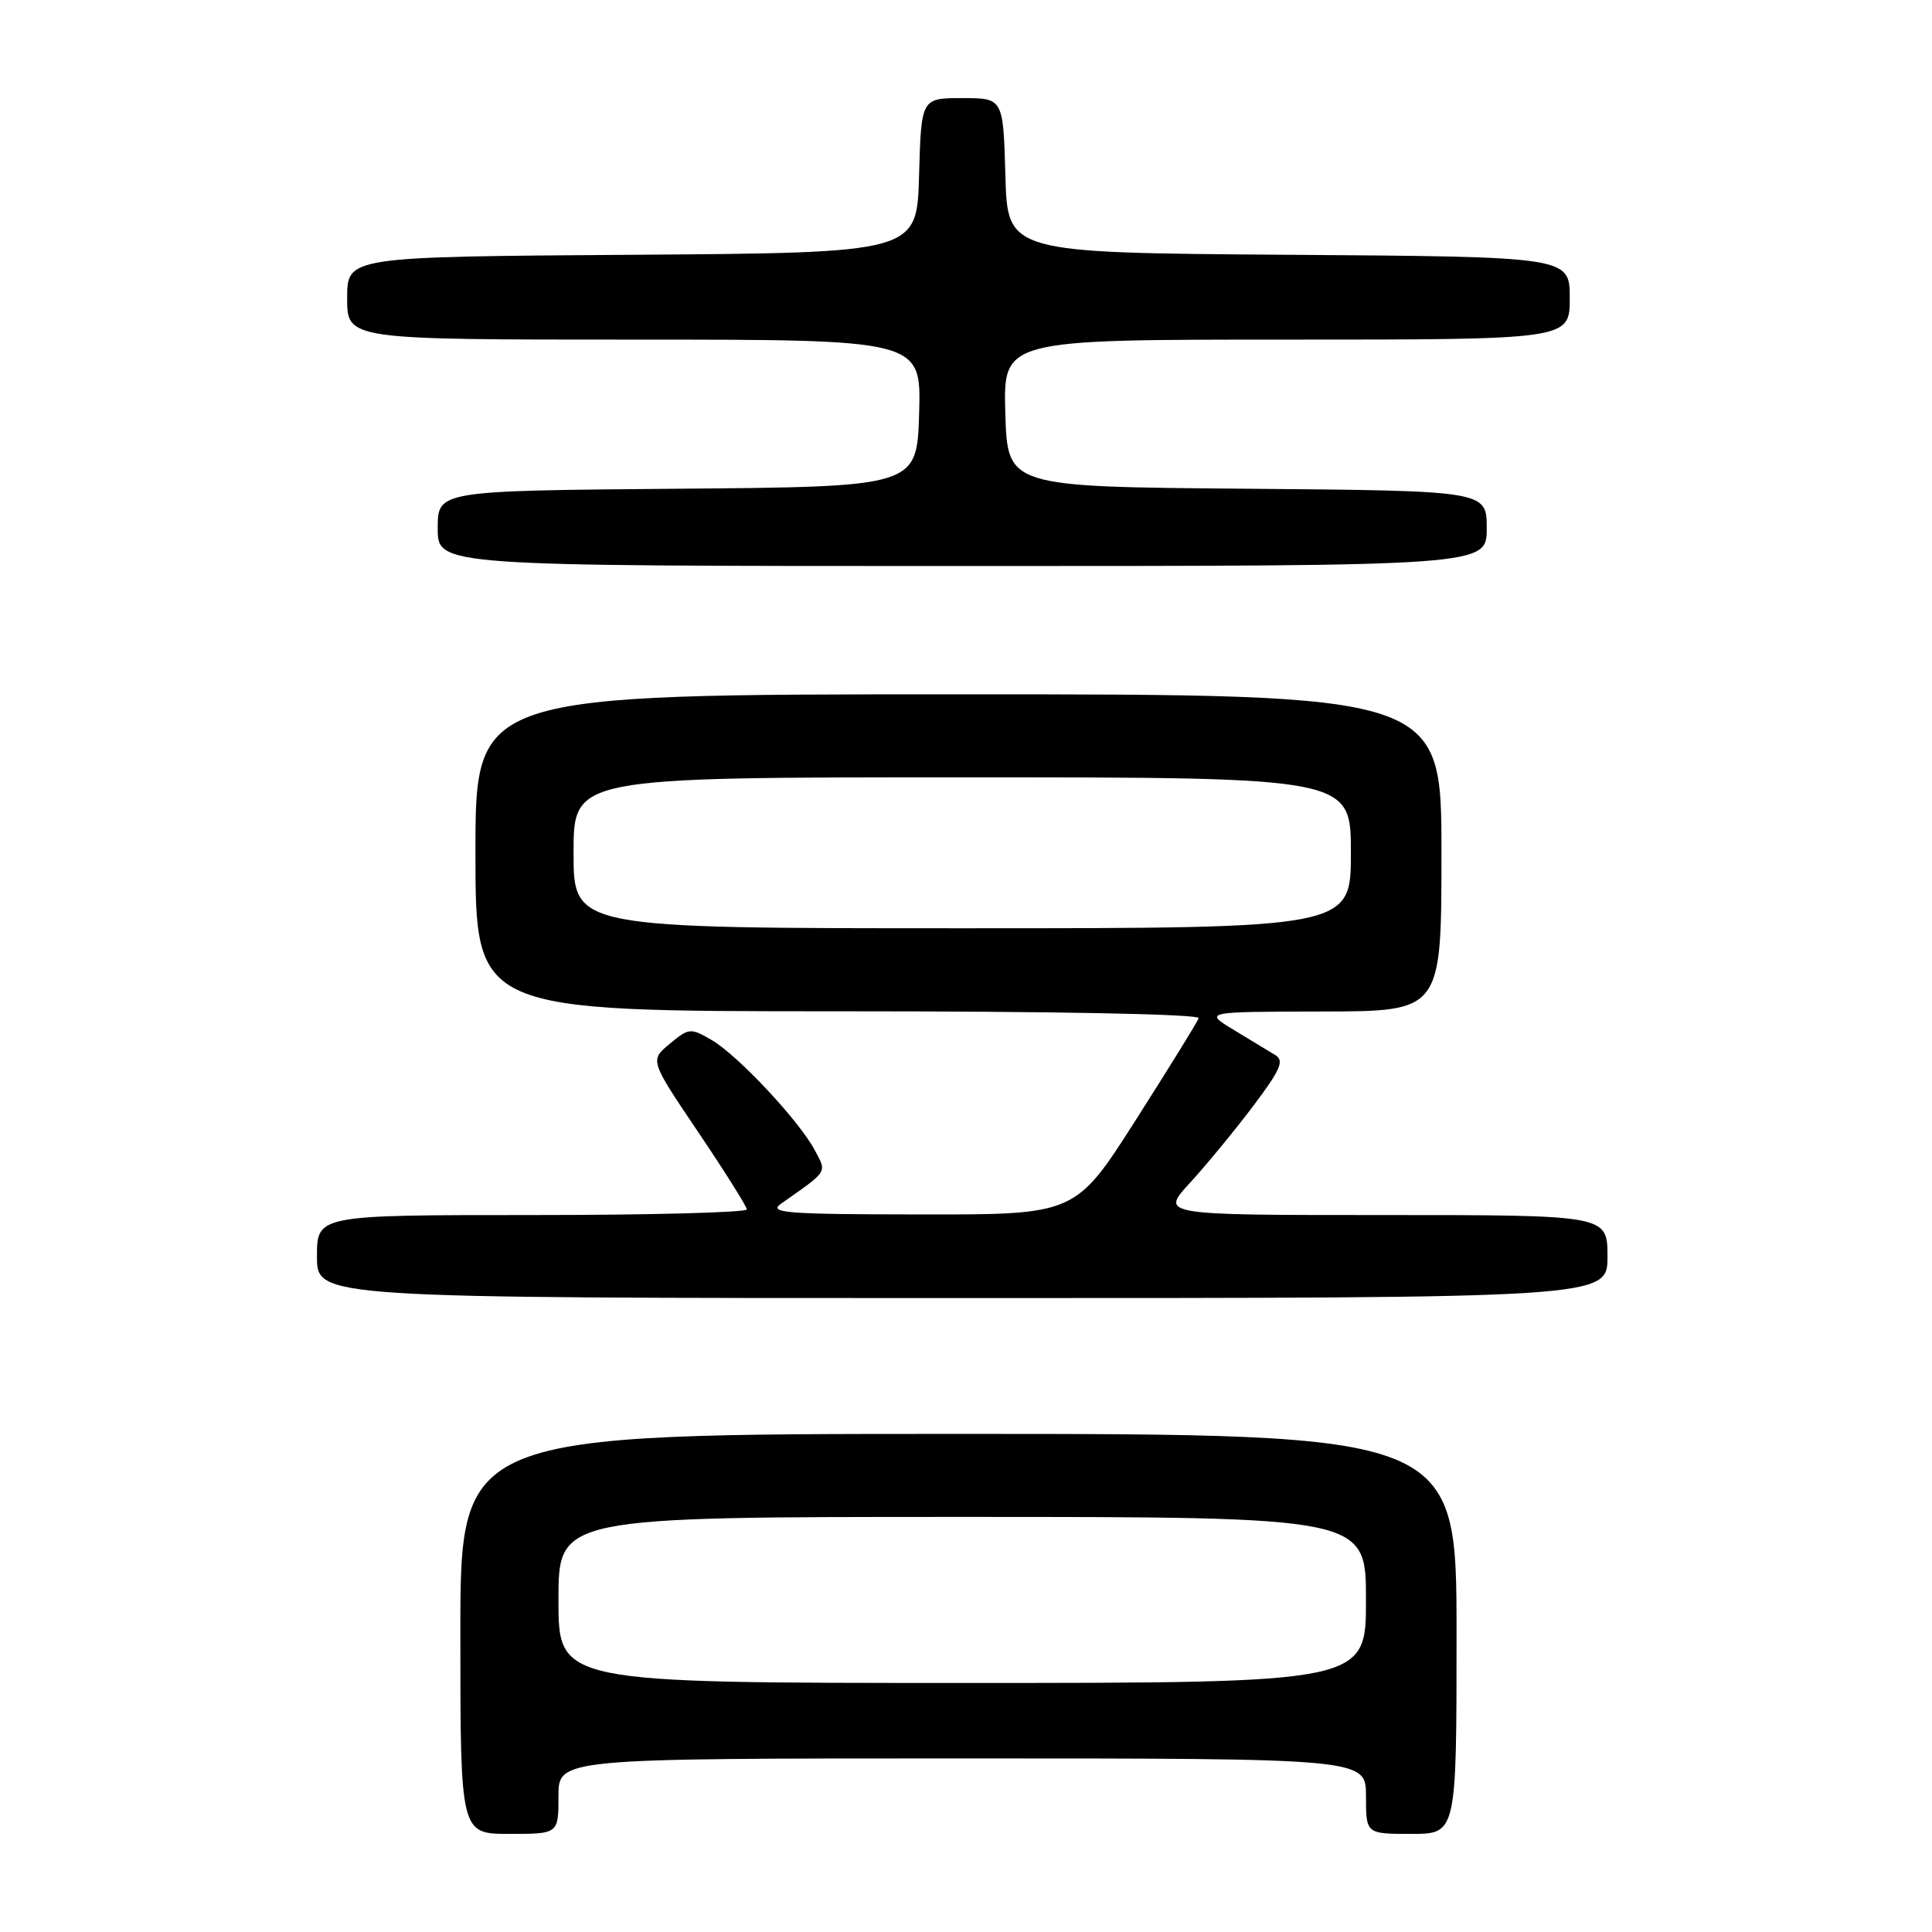 <?xml version="1.0" encoding="UTF-8" standalone="no"?>
<!DOCTYPE svg PUBLIC "-//W3C//DTD SVG 1.1//EN" "http://www.w3.org/Graphics/SVG/1.1/DTD/svg11.dtd" >
<svg xmlns="http://www.w3.org/2000/svg" xmlns:xlink="http://www.w3.org/1999/xlink" version="1.1" viewBox="0 0 256 256">
 <g >
 <path fill="currentColor"
d=" M 74.00 238.00 C 74.00 233.00 74.00 233.00 127.50 233.00 C 181.00 233.00 181.00 233.00 181.00 238.00 C 181.00 243.00 181.00 243.00 187.00 243.00 C 193.00 243.00 193.00 243.00 193.00 216.50 C 193.00 190.00 193.00 190.00 127.00 190.00 C 61.00 190.00 61.00 190.00 61.00 216.50 C 61.00 243.00 61.00 243.00 67.50 243.00 C 74.00 243.00 74.00 243.00 74.00 238.00 Z  M 213.00 166.50 C 213.00 161.00 213.00 161.00 183.37 161.00 C 153.75 161.00 153.75 161.00 157.66 156.75 C 159.81 154.41 163.57 149.84 166.02 146.60 C 169.68 141.74 170.21 140.54 168.98 139.80 C 168.17 139.31 165.70 137.81 163.50 136.48 C 159.50 134.06 159.50 134.06 175.25 134.03 C 191.00 134.00 191.00 134.00 191.00 113.00 C 191.00 92.00 191.00 92.00 127.00 92.00 C 63.00 92.00 63.00 92.00 63.00 113.00 C 63.00 134.00 63.00 134.00 111.08 134.00 C 140.07 134.00 159.03 134.37 158.83 134.92 C 158.65 135.43 154.90 141.50 150.50 148.40 C 142.50 160.95 142.50 160.95 122.00 160.92 C 104.11 160.90 101.75 160.72 103.50 159.49 C 109.79 155.07 109.57 155.43 107.97 152.42 C 105.90 148.52 97.77 139.83 94.30 137.81 C 91.50 136.18 91.29 136.20 88.74 138.31 C 86.10 140.50 86.10 140.50 92.51 150.00 C 96.03 155.22 98.93 159.84 98.96 160.25 C 98.98 160.66 86.18 161.00 70.50 161.00 C 42.00 161.00 42.00 161.00 42.00 166.50 C 42.00 172.00 42.00 172.00 127.50 172.00 C 213.00 172.00 213.00 172.00 213.00 166.50 Z  M 197.00 70.01 C 197.00 65.03 197.00 65.03 165.25 64.76 C 133.50 64.50 133.50 64.50 133.21 54.75 C 132.93 45.00 132.93 45.00 170.46 45.00 C 208.00 45.00 208.00 45.00 208.00 39.51 C 208.00 34.02 208.00 34.02 170.75 33.76 C 133.50 33.50 133.50 33.50 133.22 23.25 C 132.93 13.00 132.93 13.00 127.50 13.00 C 122.07 13.00 122.07 13.00 121.78 23.25 C 121.50 33.50 121.50 33.50 83.75 33.76 C 46.00 34.02 46.00 34.02 46.00 39.51 C 46.00 45.00 46.00 45.00 84.04 45.00 C 122.07 45.00 122.07 45.00 121.79 54.75 C 121.50 64.50 121.50 64.50 89.75 64.76 C 58.00 65.03 58.00 65.03 58.00 70.01 C 58.00 75.00 58.00 75.00 127.50 75.00 C 197.00 75.00 197.00 75.00 197.00 70.01 Z  M 74.00 212.00 C 74.00 201.00 74.00 201.00 127.50 201.00 C 181.00 201.00 181.00 201.00 181.00 212.00 C 181.00 223.00 181.00 223.00 127.50 223.00 C 74.00 223.00 74.00 223.00 74.00 212.00 Z  M 76.00 113.00 C 76.00 103.00 76.00 103.00 127.50 103.00 C 179.00 103.00 179.00 103.00 179.00 113.00 C 179.00 123.00 179.00 123.00 127.50 123.00 C 76.00 123.00 76.00 123.00 76.00 113.00 Z "/>
</g>
</svg>